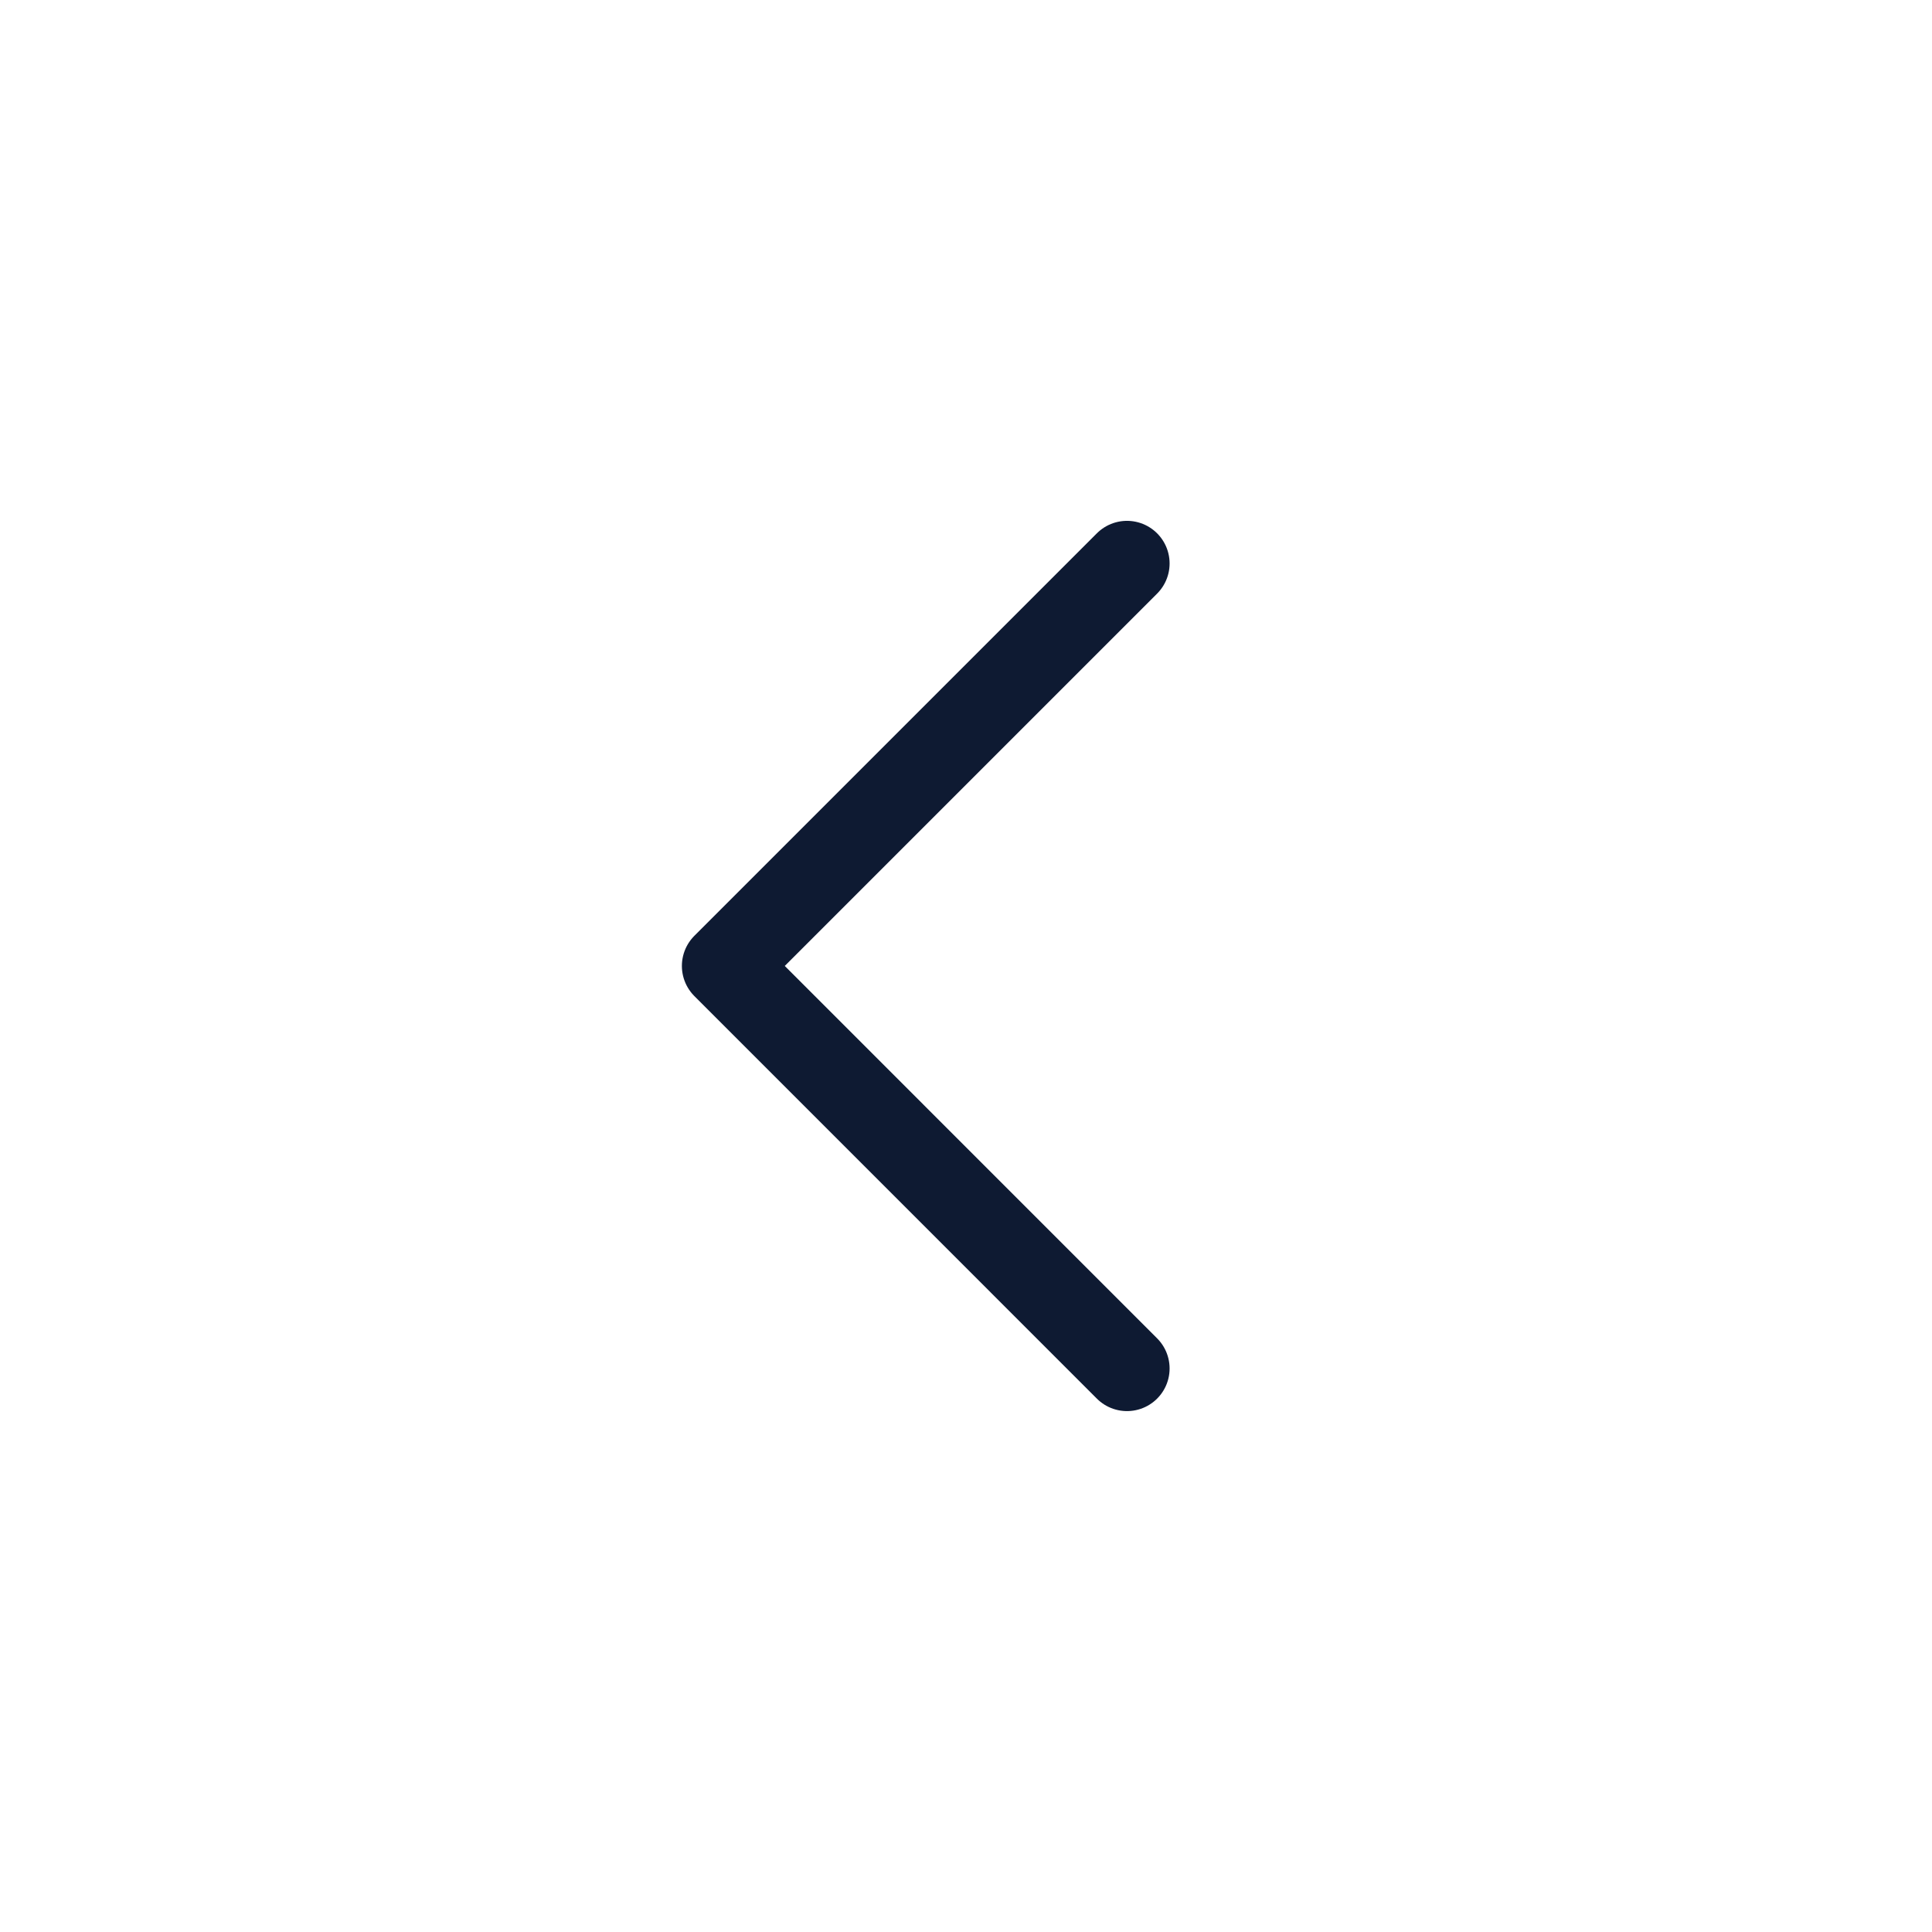 <svg width="34" height="34" viewBox="0 0 34 34" fill="none" xmlns="http://www.w3.org/2000/svg">
<path d="M19.833 9.916L12.75 16.999L19.833 24.083" stroke="#0E1A32" stroke-width="1.5" stroke-linecap="round" stroke-linejoin="round"/>
</svg>
